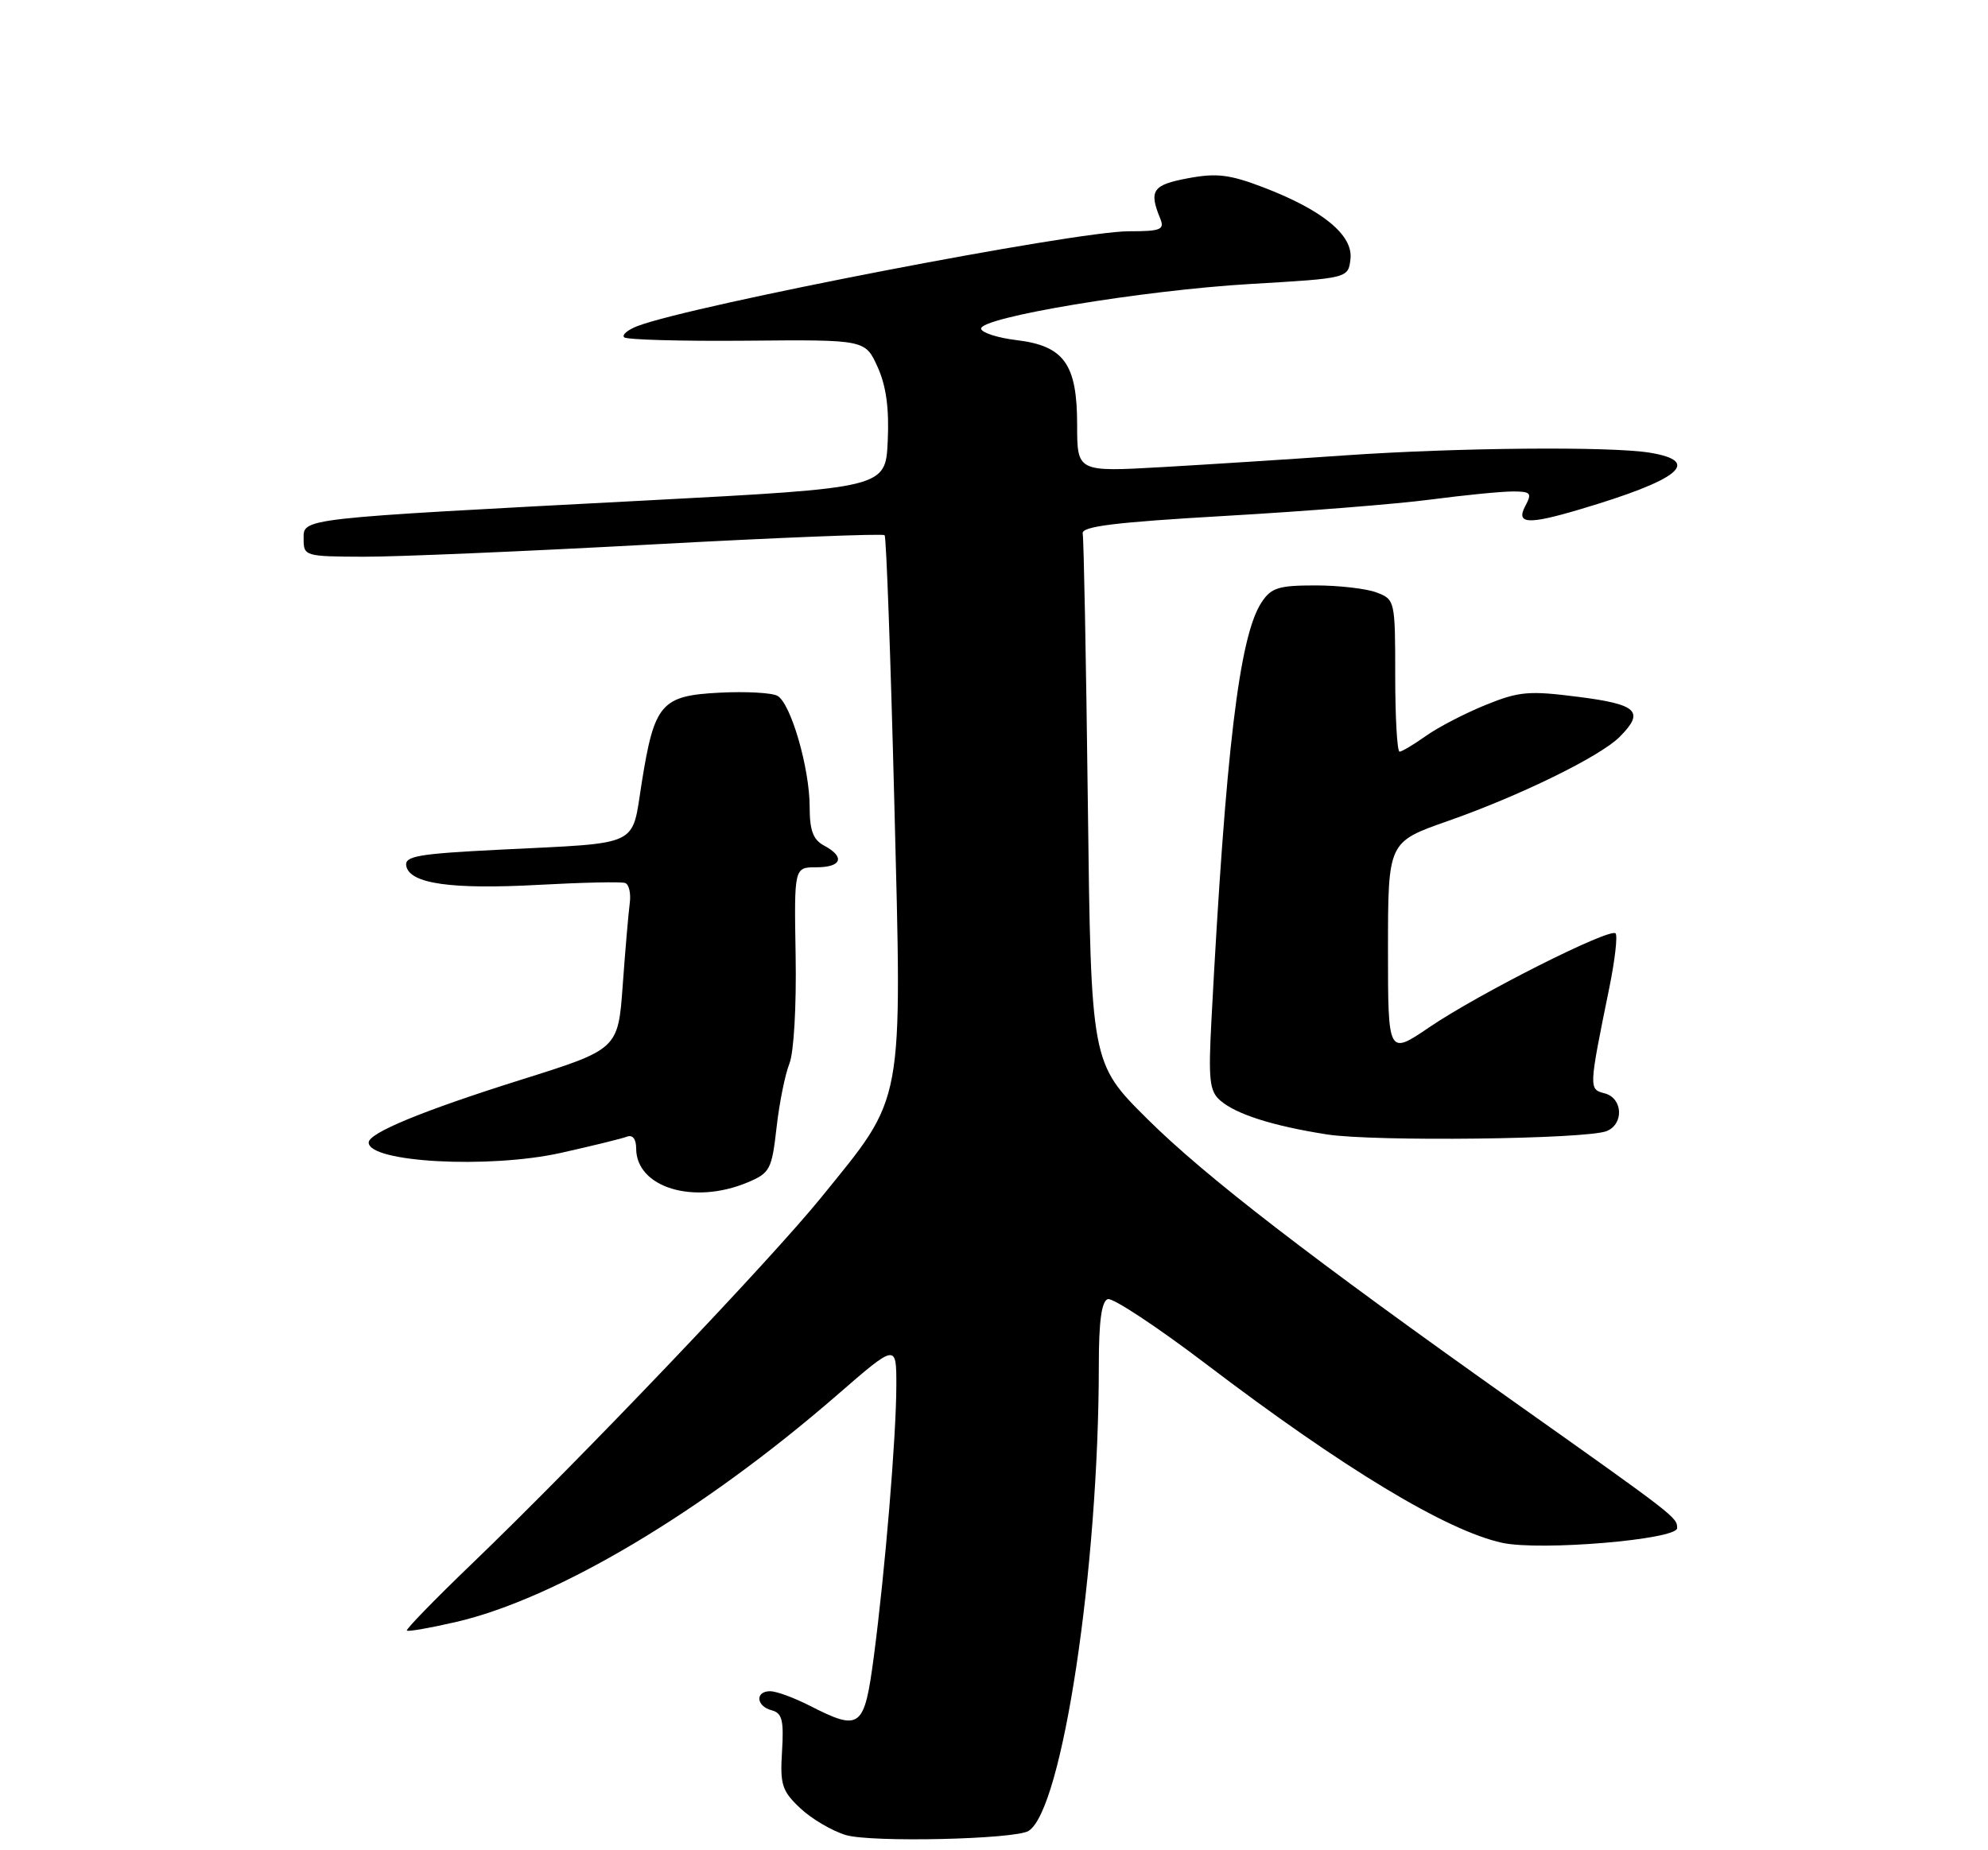 <?xml version="1.0" encoding="UTF-8" standalone="no"?>
<!DOCTYPE svg PUBLIC "-//W3C//DTD SVG 1.1//EN" "http://www.w3.org/Graphics/SVG/1.1/DTD/svg11.dtd" >
<svg xmlns="http://www.w3.org/2000/svg" xmlns:xlink="http://www.w3.org/1999/xlink" version="1.1" viewBox="0 0 275 256">
 <g >
 <path fill="currentColor"
d=" M 142.28 253.33 C 146.95 250.44 152.00 216.97 152.00 188.88 C 152.00 182.83 152.38 180.04 153.24 179.75 C 153.92 179.53 160.05 183.57 166.85 188.74 C 185.82 203.17 200.11 211.80 207.81 213.47 C 213.10 214.61 232.00 213.02 232.00 211.43 C 232.00 209.95 231.85 209.83 209.50 194.00 C 181.36 174.06 166.70 162.76 158.71 154.82 C 150.92 147.08 150.92 147.08 150.48 111.10 C 150.24 91.31 149.92 74.54 149.77 73.83 C 149.56 72.83 154.13 72.27 169.50 71.38 C 180.50 70.75 193.31 69.73 197.97 69.11 C 202.63 68.50 207.71 68.00 209.26 68.00 C 211.76 68.00 211.95 68.22 211.00 70.00 C 209.66 72.51 211.34 72.62 218.50 70.49 C 232.32 66.40 235.49 63.84 228.25 62.64 C 222.80 61.74 201.58 61.93 186.00 63.01 C 178.57 63.53 167.21 64.26 160.75 64.63 C 149.00 65.30 149.00 65.30 149.00 58.76 C 149.00 50.37 147.19 47.85 140.61 47.06 C 138.04 46.75 135.84 46.05 135.72 45.50 C 135.38 43.94 158.06 40.16 173.00 39.29 C 186.50 38.50 186.50 38.50 186.81 35.84 C 187.19 32.54 182.98 29.07 174.78 25.93 C 170.07 24.13 168.29 23.92 164.30 24.67 C 159.43 25.58 158.90 26.36 160.50 30.25 C 161.12 31.78 160.58 32.00 156.13 32.00 C 148.74 32.00 95.83 42.21 88.20 45.11 C 86.84 45.63 86.00 46.33 86.34 46.67 C 86.68 47.01 94.32 47.22 103.32 47.14 C 119.69 46.99 119.69 46.99 121.40 50.78 C 122.59 53.41 123.01 56.53 122.80 61.03 C 122.50 67.50 122.50 67.50 89.50 69.24 C 40.97 71.79 42.00 71.67 42.00 74.59 C 42.00 76.94 42.20 77.00 50.25 77.03 C 54.79 77.05 72.77 76.28 90.22 75.33 C 107.67 74.38 122.13 73.81 122.37 74.05 C 122.60 74.30 123.20 90.92 123.71 111.00 C 124.78 153.59 125.19 151.37 113.63 165.64 C 106.53 174.41 80.29 201.93 65.24 216.40 C 60.14 221.30 56.11 225.45 56.28 225.61 C 56.45 225.78 59.49 225.25 63.04 224.43 C 76.95 221.22 97.18 209.18 115.75 193.06 C 124.00 185.89 124.00 185.89 123.99 191.70 C 123.98 198.79 122.43 217.43 120.87 229.25 C 119.56 239.16 119.01 239.58 112.00 236.00 C 109.84 234.90 107.39 234.00 106.54 234.00 C 104.43 234.00 104.59 236.08 106.75 236.64 C 108.19 237.02 108.44 238.02 108.18 242.30 C 107.89 246.92 108.17 247.80 110.68 250.17 C 112.23 251.64 115.08 253.32 117.00 253.90 C 120.47 254.95 140.39 254.50 142.28 253.33 Z  M 103.39 163.61 C 106.51 162.30 106.76 161.84 107.42 156.02 C 107.80 152.61 108.61 148.62 109.20 147.16 C 109.81 145.64 110.18 139.24 110.06 132.25 C 109.85 120.00 109.85 120.00 112.92 120.00 C 116.43 120.00 116.95 118.58 114.00 117.00 C 112.48 116.19 112.00 114.91 112.00 111.65 C 112.00 106.29 109.40 97.33 107.55 96.28 C 106.78 95.85 103.18 95.65 99.55 95.84 C 91.46 96.25 90.52 97.34 88.77 108.30 C 87.34 117.29 88.85 116.58 69.20 117.56 C 57.78 118.13 55.94 118.45 56.20 119.82 C 56.68 122.27 62.41 123.09 74.50 122.43 C 80.55 122.10 85.94 121.98 86.47 122.17 C 87.01 122.35 87.30 123.62 87.11 125.00 C 86.93 126.38 86.49 131.48 86.14 136.34 C 85.50 145.18 85.50 145.18 72.00 149.42 C 58.47 153.68 51.00 156.76 51.00 158.08 C 51.00 160.83 67.61 161.73 77.57 159.52 C 81.91 158.55 86.03 157.54 86.73 157.27 C 87.51 156.97 88.00 157.60 88.00 158.89 C 88.00 164.31 95.92 166.73 103.39 163.61 Z  M 222.25 156.50 C 224.67 155.51 224.48 151.94 221.98 151.28 C 219.76 150.70 219.76 150.70 222.63 136.60 C 223.40 132.81 223.78 129.45 223.48 129.14 C 222.68 128.35 204.57 137.48 197.75 142.11 C 192.00 146.02 192.00 146.02 192.00 131.26 C 192.01 116.50 192.01 116.50 200.25 113.61 C 210.19 110.13 221.32 104.68 224.03 101.97 C 227.55 98.45 226.53 97.46 218.34 96.42 C 211.48 95.54 210.13 95.66 205.48 97.55 C 202.62 98.71 198.91 100.64 197.24 101.83 C 195.56 103.02 193.92 104.00 193.60 104.00 C 193.27 104.00 193.00 99.26 193.00 93.48 C 193.00 83.10 192.96 82.94 190.43 81.98 C 189.02 81.44 185.21 81.00 181.96 81.00 C 176.85 81.00 175.84 81.32 174.50 83.36 C 171.43 88.05 169.55 103.73 167.58 141.13 C 167.14 149.38 167.31 150.97 168.78 152.25 C 170.98 154.17 176.03 155.78 183.55 156.96 C 190.08 157.98 219.45 157.63 222.25 156.50 Z "/>
</g>
</svg>